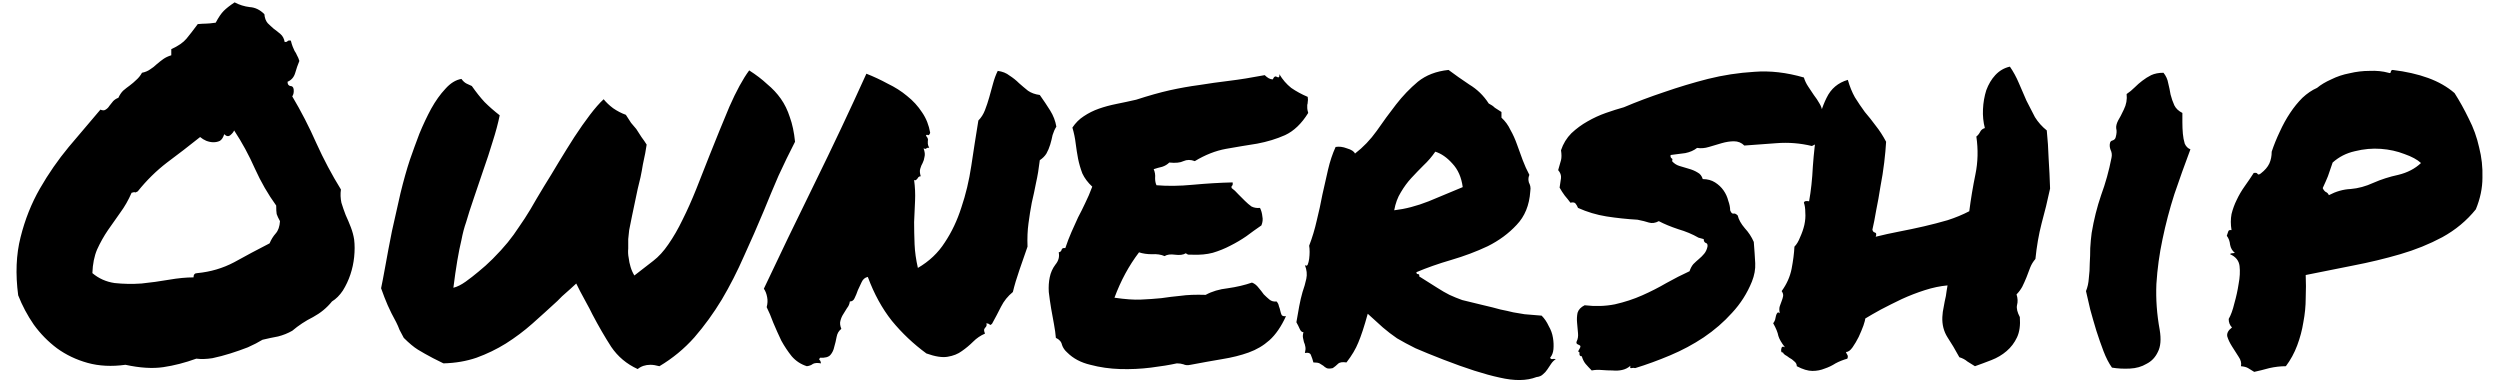 <svg width="124" height="19" viewBox="0 0 124 19" fill="none" xmlns="http://www.w3.org/2000/svg">
<path d="M6.223 18.094C5.535 18.188 4.91 18.156 4.348 18C3.785 17.844 3.277 17.602 2.824 17.273C2.387 16.945 2.004 16.555 1.676 16.102C1.363 15.648 1.105 15.164 0.902 14.648C0.762 13.586 0.801 12.625 1.02 11.766C1.238 10.891 1.559 10.086 1.98 9.352C2.402 8.617 2.879 7.93 3.41 7.289C3.957 6.648 4.48 6.031 4.98 5.438C5.09 5.484 5.176 5.484 5.238 5.438C5.316 5.391 5.379 5.328 5.426 5.25C5.488 5.172 5.551 5.094 5.613 5.016C5.691 4.938 5.777 4.883 5.871 4.852C5.934 4.711 6.012 4.594 6.105 4.5C6.215 4.406 6.324 4.32 6.434 4.242C6.559 4.148 6.668 4.055 6.762 3.961C6.871 3.867 6.965 3.75 7.043 3.609C7.199 3.578 7.332 3.523 7.441 3.445C7.566 3.367 7.676 3.281 7.77 3.188C7.879 3.094 7.988 3.008 8.098 2.93C8.207 2.852 8.34 2.789 8.496 2.742V2.438C8.84 2.281 9.09 2.109 9.246 1.922C9.402 1.734 9.59 1.492 9.809 1.195C9.98 1.18 10.113 1.172 10.207 1.172C10.316 1.172 10.48 1.156 10.699 1.125C10.84 0.859 10.973 0.664 11.098 0.539C11.223 0.414 11.402 0.273 11.637 0.117C11.871 0.242 12.121 0.32 12.387 0.352C12.652 0.367 12.895 0.484 13.113 0.703C13.129 0.891 13.184 1.039 13.277 1.148C13.371 1.242 13.473 1.336 13.582 1.43C13.691 1.508 13.801 1.594 13.91 1.688C14.02 1.781 14.09 1.914 14.121 2.086C14.199 2.086 14.246 2.07 14.262 2.039C14.293 2.008 14.348 2 14.426 2.016C14.457 2.141 14.488 2.242 14.52 2.32C14.551 2.398 14.582 2.469 14.613 2.531C14.66 2.594 14.699 2.664 14.73 2.742C14.777 2.82 14.816 2.914 14.848 3.023C14.77 3.211 14.699 3.414 14.637 3.633C14.574 3.836 14.449 3.977 14.262 4.055C14.262 4.18 14.309 4.25 14.402 4.266C14.496 4.266 14.551 4.32 14.566 4.43C14.582 4.57 14.559 4.688 14.496 4.781C14.934 5.516 15.332 6.289 15.691 7.102C16.051 7.898 16.457 8.664 16.91 9.398C16.879 9.617 16.887 9.836 16.934 10.055C16.996 10.258 17.066 10.461 17.145 10.664C17.238 10.867 17.324 11.07 17.402 11.273C17.48 11.477 17.535 11.68 17.566 11.883C17.598 12.148 17.598 12.438 17.566 12.75C17.535 13.047 17.473 13.336 17.379 13.617C17.285 13.898 17.16 14.164 17.004 14.414C16.848 14.648 16.668 14.828 16.465 14.953C16.215 15.266 15.902 15.523 15.527 15.727C15.152 15.914 14.809 16.141 14.496 16.406C14.277 16.531 14.043 16.625 13.793 16.688C13.543 16.734 13.285 16.789 13.02 16.852C12.816 16.977 12.574 17.102 12.293 17.227C12.012 17.336 11.723 17.438 11.426 17.531C11.129 17.625 10.832 17.703 10.535 17.766C10.238 17.812 9.973 17.82 9.738 17.789C9.176 17.992 8.629 18.133 8.098 18.211C7.566 18.289 6.941 18.25 6.223 18.094ZM6.527 9.562C6.371 9.922 6.184 10.25 5.965 10.547C5.762 10.828 5.559 11.117 5.355 11.414C5.152 11.711 4.973 12.031 4.816 12.375C4.676 12.703 4.598 13.094 4.582 13.547C4.895 13.812 5.262 13.977 5.684 14.039C6.121 14.086 6.566 14.094 7.02 14.062C7.473 14.016 7.926 13.953 8.379 13.875C8.832 13.797 9.238 13.758 9.598 13.758C9.598 13.617 9.66 13.547 9.785 13.547C10.441 13.484 11.051 13.305 11.613 13.008C12.176 12.695 12.762 12.383 13.371 12.07C13.449 11.883 13.551 11.719 13.676 11.578C13.801 11.438 13.871 11.234 13.887 10.969C13.809 10.828 13.754 10.711 13.723 10.617C13.707 10.523 13.699 10.383 13.699 10.195C13.293 9.633 12.941 9.023 12.645 8.367C12.348 7.695 12.004 7.062 11.613 6.469C11.582 6.547 11.52 6.625 11.426 6.703C11.332 6.781 11.23 6.766 11.121 6.656C11.074 6.812 11.004 6.922 10.91 6.984C10.816 7.031 10.707 7.055 10.582 7.055C10.473 7.055 10.355 7.031 10.23 6.984C10.121 6.938 10.02 6.875 9.926 6.797C9.379 7.234 8.832 7.656 8.285 8.062C7.754 8.469 7.27 8.945 6.832 9.492C6.754 9.539 6.707 9.555 6.691 9.539C6.676 9.523 6.621 9.531 6.527 9.562ZM31.629 18.305C31.082 18.055 30.645 17.688 30.316 17.203C30.004 16.719 29.691 16.18 29.379 15.586C29.332 15.492 29.285 15.398 29.238 15.305C29.191 15.211 29.145 15.125 29.098 15.047L28.77 14.438L28.582 14.062L28.301 14.32L27.879 14.695L27.645 14.93C27.238 15.305 26.824 15.68 26.402 16.055C25.996 16.414 25.559 16.742 25.09 17.039C24.637 17.32 24.152 17.555 23.637 17.742C23.137 17.914 22.59 18.008 21.996 18.023L21.48 17.766C21.184 17.609 20.934 17.469 20.73 17.344C20.527 17.219 20.293 17.023 20.027 16.758C19.949 16.617 19.879 16.484 19.816 16.359C19.77 16.234 19.715 16.109 19.652 15.984C19.48 15.672 19.34 15.391 19.23 15.141C19.121 14.891 19.012 14.609 18.902 14.297C18.949 14.078 19.02 13.711 19.113 13.195C19.207 12.664 19.316 12.086 19.441 11.461C19.582 10.836 19.723 10.211 19.863 9.586C20.02 8.945 20.176 8.391 20.332 7.922C20.473 7.516 20.629 7.086 20.801 6.633C20.988 6.18 21.184 5.766 21.387 5.391C21.605 5 21.84 4.672 22.09 4.406C22.34 4.125 22.605 3.961 22.887 3.914C22.965 4.023 23.051 4.102 23.145 4.148C23.238 4.195 23.324 4.234 23.402 4.266C23.621 4.578 23.832 4.844 24.035 5.062C24.254 5.281 24.504 5.5 24.785 5.719C24.707 6.109 24.59 6.547 24.434 7.031C24.293 7.5 24.137 7.977 23.965 8.461C23.809 8.93 23.652 9.391 23.496 9.844C23.34 10.297 23.215 10.688 23.121 11.016C23.027 11.281 22.949 11.578 22.887 11.906C22.746 12.484 22.613 13.273 22.488 14.273C22.676 14.227 22.879 14.125 23.098 13.969C23.316 13.812 23.527 13.648 23.73 13.477C23.965 13.289 24.199 13.078 24.434 12.844C24.73 12.547 24.98 12.273 25.184 12.023C25.387 11.773 25.574 11.516 25.746 11.25C25.934 10.984 26.121 10.695 26.309 10.383C26.496 10.055 26.723 9.672 26.988 9.234C27.223 8.859 27.465 8.461 27.715 8.039C27.98 7.602 28.238 7.188 28.488 6.797C28.754 6.391 29.012 6.023 29.262 5.695C29.512 5.367 29.738 5.109 29.941 4.922C30.066 5.078 30.223 5.227 30.41 5.367C30.613 5.508 30.824 5.617 31.043 5.695C31.137 5.836 31.223 5.969 31.301 6.094C31.395 6.203 31.48 6.305 31.559 6.398C31.652 6.539 31.738 6.672 31.816 6.797C31.91 6.922 31.996 7.047 32.074 7.172C32.059 7.281 32.035 7.422 32.004 7.594C31.973 7.766 31.934 7.953 31.887 8.156C31.855 8.359 31.816 8.57 31.77 8.789C31.723 8.992 31.676 9.188 31.629 9.375C31.504 9.969 31.41 10.414 31.348 10.711C31.285 11.008 31.238 11.242 31.207 11.414C31.191 11.586 31.176 11.734 31.16 11.859C31.16 11.969 31.16 12.125 31.16 12.328C31.145 12.484 31.152 12.641 31.184 12.797C31.199 12.938 31.23 13.086 31.277 13.242C31.324 13.398 31.387 13.539 31.465 13.664L32.402 12.938C32.668 12.734 32.918 12.461 33.152 12.117C33.402 11.758 33.637 11.352 33.855 10.898C34.09 10.43 34.316 9.922 34.535 9.375C34.754 8.828 34.973 8.273 35.191 7.711C35.52 6.883 35.848 6.078 36.176 5.297C36.52 4.516 36.848 3.914 37.16 3.492C37.504 3.711 37.801 3.938 38.051 4.172C38.316 4.391 38.543 4.633 38.73 4.898C38.918 5.164 39.066 5.469 39.176 5.812C39.301 6.156 39.387 6.562 39.434 7.031C39.152 7.578 38.879 8.141 38.613 8.719C38.363 9.297 38.121 9.875 37.887 10.453C37.574 11.203 37.246 11.953 36.902 12.703C36.574 13.453 36.207 14.172 35.801 14.859C35.395 15.531 34.941 16.156 34.441 16.734C33.941 17.297 33.363 17.773 32.707 18.164C32.535 18.117 32.387 18.094 32.262 18.094C32.012 18.094 31.801 18.164 31.629 18.305ZM43.043 13.734C42.902 13.766 42.801 13.852 42.738 13.992C42.676 14.117 42.613 14.25 42.551 14.391C42.504 14.531 42.449 14.664 42.387 14.789C42.34 14.898 42.262 14.953 42.152 14.953C42.137 15.078 42.09 15.188 42.012 15.281C41.949 15.375 41.887 15.477 41.824 15.586C41.762 15.68 41.715 15.789 41.684 15.914C41.652 16.023 41.668 16.156 41.73 16.312C41.605 16.406 41.527 16.539 41.496 16.711C41.465 16.883 41.426 17.047 41.379 17.203C41.348 17.359 41.285 17.492 41.191 17.602C41.098 17.711 40.926 17.758 40.676 17.742C40.629 17.805 40.621 17.844 40.652 17.859C40.684 17.875 40.707 17.93 40.723 18.023C40.551 17.992 40.418 18 40.324 18.047C40.246 18.109 40.145 18.148 40.02 18.164C39.723 18.07 39.473 17.906 39.27 17.672C39.082 17.438 38.91 17.18 38.754 16.898C38.613 16.602 38.48 16.305 38.355 16.008C38.246 15.711 38.137 15.453 38.027 15.234C38.074 15.062 38.082 14.898 38.051 14.742C38.02 14.57 37.965 14.43 37.887 14.32C38.652 12.695 39.488 10.961 40.395 9.117C41.301 7.273 42.16 5.453 42.973 3.656C43.332 3.797 43.684 3.961 44.027 4.148C44.387 4.32 44.707 4.523 44.988 4.758C45.285 4.992 45.535 5.266 45.738 5.578C45.941 5.875 46.074 6.211 46.137 6.586C46.105 6.68 46.066 6.719 46.02 6.703C45.988 6.672 45.957 6.68 45.926 6.727C45.988 6.805 46.02 6.859 46.02 6.891C46.035 6.922 46.035 6.953 46.02 6.984C46.02 7.016 46.02 7.062 46.02 7.125C46.02 7.172 46.043 7.242 46.09 7.336C46.027 7.32 45.98 7.328 45.949 7.359C45.934 7.391 45.887 7.391 45.809 7.359C45.871 7.531 45.887 7.672 45.855 7.781C45.84 7.891 45.809 7.992 45.762 8.086C45.715 8.164 45.676 8.258 45.645 8.367C45.613 8.461 45.621 8.586 45.668 8.742C45.621 8.742 45.582 8.758 45.551 8.789C45.535 8.805 45.52 8.828 45.504 8.859C45.488 8.875 45.465 8.898 45.434 8.93C45.418 8.945 45.387 8.945 45.34 8.93C45.387 9.273 45.402 9.617 45.387 9.961C45.371 10.305 45.355 10.656 45.34 11.016C45.34 11.359 45.348 11.727 45.363 12.117C45.379 12.492 45.434 12.883 45.527 13.289C46.09 12.961 46.535 12.539 46.863 12.023C47.207 11.508 47.48 10.93 47.684 10.289C47.902 9.648 48.066 8.961 48.176 8.227C48.285 7.492 48.402 6.742 48.527 5.977C48.668 5.836 48.777 5.664 48.855 5.461C48.934 5.258 49.004 5.047 49.066 4.828C49.129 4.594 49.191 4.367 49.254 4.148C49.316 3.914 49.395 3.703 49.488 3.516C49.723 3.547 49.918 3.625 50.074 3.75C50.246 3.859 50.402 3.984 50.543 4.125C50.684 4.25 50.832 4.375 50.988 4.5C51.145 4.609 51.34 4.68 51.574 4.711C51.762 4.977 51.934 5.234 52.09 5.484C52.246 5.734 52.348 6 52.395 6.281C52.316 6.406 52.254 6.547 52.207 6.703C52.176 6.859 52.137 7.016 52.09 7.172C52.043 7.328 51.98 7.477 51.902 7.617C51.824 7.742 51.715 7.852 51.574 7.945C51.527 8.352 51.465 8.727 51.387 9.07C51.324 9.398 51.254 9.727 51.176 10.055C51.113 10.383 51.059 10.727 51.012 11.086C50.965 11.43 50.949 11.812 50.965 12.234C50.84 12.594 50.707 12.977 50.566 13.383C50.426 13.789 50.316 14.156 50.238 14.484C49.988 14.688 49.793 14.93 49.652 15.211C49.512 15.492 49.363 15.773 49.207 16.055C49.145 16.117 49.105 16.133 49.09 16.102C49.074 16.07 49.02 16.047 48.926 16.031C48.941 16.094 48.941 16.141 48.926 16.172C48.91 16.203 48.887 16.234 48.855 16.266C48.84 16.281 48.824 16.312 48.809 16.359C48.809 16.406 48.824 16.469 48.855 16.547C48.637 16.641 48.441 16.773 48.27 16.945C48.098 17.117 47.91 17.273 47.707 17.414C47.52 17.555 47.285 17.648 47.004 17.695C46.738 17.742 46.387 17.688 45.949 17.531C45.309 17.062 44.738 16.523 44.238 15.914C43.754 15.305 43.355 14.578 43.043 13.734ZM64.863 4.805C64.879 4.914 64.879 5 64.863 5.062C64.863 5.109 64.856 5.156 64.84 5.203C64.84 5.25 64.84 5.305 64.84 5.367C64.84 5.414 64.856 5.492 64.887 5.602C64.559 6.133 64.176 6.5 63.738 6.703C63.316 6.891 62.855 7.031 62.355 7.125C61.855 7.203 61.34 7.289 60.809 7.383C60.293 7.477 59.777 7.68 59.262 7.992C59.059 7.914 58.871 7.914 58.699 7.992C58.543 8.07 58.309 8.094 57.996 8.062C57.902 8.156 57.785 8.227 57.645 8.273C57.504 8.305 57.363 8.344 57.223 8.391C57.285 8.531 57.309 8.68 57.293 8.836C57.293 8.977 57.316 9.094 57.363 9.188C57.91 9.234 58.512 9.227 59.168 9.164C59.84 9.102 60.496 9.062 61.137 9.047C61.152 9.125 61.145 9.18 61.113 9.211C61.082 9.227 61.074 9.266 61.09 9.328C61.199 9.406 61.309 9.508 61.418 9.633C61.527 9.742 61.637 9.852 61.746 9.961C61.855 10.07 61.965 10.164 62.074 10.242C62.199 10.305 62.34 10.328 62.496 10.312C62.559 10.438 62.598 10.578 62.613 10.734C62.645 10.875 62.629 11.023 62.566 11.18C62.316 11.352 62.066 11.531 61.816 11.719C61.566 11.891 61.301 12.047 61.02 12.188C60.754 12.328 60.465 12.445 60.152 12.539C59.855 12.617 59.52 12.648 59.145 12.633C59.066 12.633 59.004 12.633 58.957 12.633C58.926 12.633 58.879 12.609 58.816 12.562C58.691 12.641 58.512 12.664 58.277 12.633C58.059 12.602 57.887 12.625 57.762 12.703C57.59 12.625 57.379 12.594 57.129 12.609C56.895 12.609 56.684 12.578 56.496 12.516C56.246 12.844 56.02 13.195 55.816 13.57C55.613 13.945 55.434 14.344 55.277 14.766C55.809 14.844 56.246 14.875 56.59 14.859C56.949 14.844 57.285 14.82 57.598 14.789C57.91 14.742 58.23 14.703 58.559 14.672C58.887 14.625 59.301 14.609 59.801 14.625C60.113 14.453 60.48 14.344 60.902 14.297C61.34 14.234 61.738 14.141 62.098 14.016C62.223 14.062 62.332 14.148 62.426 14.273C62.52 14.383 62.605 14.492 62.684 14.602C62.777 14.695 62.871 14.781 62.965 14.859C63.059 14.938 63.176 14.969 63.316 14.953C63.379 15.016 63.418 15.094 63.434 15.188C63.465 15.266 63.488 15.344 63.504 15.422C63.52 15.5 63.543 15.57 63.574 15.633C63.621 15.68 63.691 15.695 63.785 15.68C63.551 16.195 63.277 16.594 62.965 16.875C62.668 17.141 62.324 17.344 61.934 17.484C61.543 17.625 61.105 17.734 60.621 17.812C60.152 17.891 59.629 17.984 59.051 18.094C58.91 18.125 58.793 18.117 58.699 18.07C58.605 18.039 58.496 18.023 58.371 18.023C58.012 18.102 57.582 18.172 57.082 18.234C56.582 18.297 56.074 18.32 55.559 18.305C55.043 18.289 54.551 18.219 54.082 18.094C53.613 17.984 53.23 17.781 52.934 17.484C52.809 17.375 52.723 17.25 52.676 17.109C52.645 16.953 52.543 16.836 52.371 16.758C52.355 16.555 52.324 16.328 52.277 16.078C52.23 15.828 52.184 15.57 52.137 15.305C52.09 15.023 52.051 14.75 52.02 14.484C52.004 14.219 52.02 13.977 52.066 13.758C52.113 13.523 52.207 13.312 52.348 13.125C52.504 12.938 52.559 12.734 52.512 12.516C52.59 12.5 52.637 12.461 52.652 12.398C52.668 12.32 52.73 12.289 52.84 12.305C52.934 12.023 53.035 11.758 53.145 11.508C53.254 11.258 53.363 11.016 53.473 10.781C53.598 10.547 53.715 10.312 53.824 10.078C53.949 9.828 54.066 9.555 54.176 9.258C53.957 9.055 53.793 8.836 53.684 8.602C53.59 8.352 53.52 8.109 53.473 7.875C53.426 7.625 53.387 7.375 53.355 7.125C53.324 6.859 53.27 6.594 53.191 6.328C53.348 6.094 53.535 5.906 53.754 5.766C53.988 5.609 54.238 5.484 54.504 5.391C54.77 5.297 55.059 5.219 55.371 5.156C55.684 5.094 56.012 5.023 56.355 4.945C56.98 4.742 57.535 4.586 58.02 4.477C58.52 4.367 59.004 4.281 59.473 4.219C59.957 4.141 60.457 4.07 60.973 4.008C61.488 3.945 62.074 3.852 62.73 3.727C62.871 3.867 63.004 3.938 63.129 3.938C63.191 3.797 63.262 3.758 63.34 3.82C63.434 3.867 63.473 3.82 63.457 3.68C63.613 3.945 63.809 4.172 64.043 4.359C64.293 4.531 64.566 4.68 64.863 4.805ZM67.84 15.562C67.668 16.188 67.512 16.664 67.371 16.992C67.246 17.305 67.051 17.633 66.785 17.977C66.582 17.945 66.441 17.969 66.363 18.047C66.285 18.125 66.199 18.195 66.106 18.258C65.965 18.289 65.863 18.289 65.801 18.258C65.738 18.227 65.684 18.188 65.637 18.141C65.59 18.109 65.527 18.07 65.449 18.023C65.387 17.992 65.285 17.977 65.144 17.977C65.113 17.852 65.074 17.734 65.027 17.625C64.996 17.516 64.894 17.477 64.723 17.508C64.754 17.383 64.762 17.281 64.746 17.203C64.731 17.109 64.707 17.031 64.676 16.969C64.66 16.891 64.644 16.82 64.629 16.758C64.613 16.68 64.621 16.586 64.652 16.477C64.574 16.477 64.512 16.422 64.465 16.312C64.418 16.203 64.363 16.094 64.301 15.984C64.348 15.703 64.394 15.438 64.441 15.188C64.488 14.938 64.543 14.703 64.606 14.484C64.684 14.266 64.746 14.047 64.793 13.828C64.84 13.609 64.816 13.383 64.723 13.148C64.785 13.195 64.832 13.188 64.863 13.125C64.894 13.047 64.918 12.953 64.934 12.844C64.949 12.719 64.957 12.602 64.957 12.492C64.957 12.367 64.949 12.266 64.934 12.188C65.09 11.781 65.215 11.367 65.309 10.945C65.418 10.508 65.512 10.078 65.59 9.656C65.684 9.234 65.777 8.82 65.871 8.414C65.965 8.008 66.09 7.633 66.246 7.289C66.418 7.258 66.606 7.281 66.809 7.359C67.027 7.422 67.16 7.508 67.207 7.617C67.613 7.305 67.973 6.93 68.285 6.492C68.598 6.039 68.918 5.602 69.246 5.18C69.574 4.758 69.934 4.383 70.324 4.055C70.731 3.727 71.238 3.531 71.848 3.469C72.16 3.703 72.504 3.945 72.879 4.195C73.269 4.43 73.59 4.742 73.84 5.133C73.965 5.195 74.066 5.266 74.144 5.344C74.238 5.406 74.348 5.477 74.473 5.555V5.836C74.66 6.008 74.809 6.211 74.918 6.445C75.043 6.664 75.152 6.906 75.246 7.172C75.34 7.422 75.434 7.68 75.527 7.945C75.621 8.195 75.731 8.438 75.856 8.672C75.824 8.75 75.809 8.82 75.809 8.883C75.809 8.93 75.816 8.984 75.832 9.047C75.863 9.109 75.887 9.172 75.902 9.234C75.918 9.297 75.918 9.383 75.902 9.492C75.856 10.18 75.629 10.734 75.223 11.156C74.832 11.578 74.356 11.93 73.793 12.211C73.231 12.477 72.629 12.703 71.988 12.891C71.348 13.078 70.769 13.281 70.254 13.5C70.254 13.562 70.277 13.594 70.324 13.594C70.387 13.594 70.41 13.633 70.394 13.711C70.769 13.945 71.066 14.133 71.285 14.273C71.504 14.414 71.707 14.531 71.894 14.625C72.098 14.719 72.309 14.805 72.527 14.883C72.762 14.945 73.082 15.023 73.488 15.117C73.894 15.211 74.207 15.289 74.426 15.352C74.66 15.398 74.871 15.445 75.059 15.492C75.246 15.523 75.434 15.555 75.621 15.586C75.824 15.602 76.106 15.625 76.465 15.656C76.606 15.797 76.723 15.969 76.816 16.172C76.926 16.359 76.996 16.555 77.027 16.758C77.059 16.945 77.066 17.133 77.051 17.32C77.035 17.492 76.981 17.633 76.887 17.742C76.902 17.789 76.934 17.812 76.981 17.812C77.043 17.797 77.106 17.797 77.168 17.812C77.074 17.875 76.996 17.953 76.934 18.047C76.871 18.141 76.809 18.234 76.746 18.328C76.684 18.422 76.613 18.5 76.535 18.562C76.457 18.641 76.348 18.688 76.207 18.703C75.723 18.891 75.113 18.898 74.379 18.727C73.644 18.57 72.715 18.273 71.59 17.836C71.027 17.617 70.566 17.43 70.207 17.273C69.863 17.102 69.559 16.938 69.293 16.781C69.043 16.609 68.809 16.43 68.59 16.242C68.387 16.055 68.137 15.828 67.84 15.562ZM71.191 7.523C71.019 7.773 70.824 8 70.606 8.203C70.402 8.406 70.199 8.617 69.996 8.836C69.809 9.039 69.637 9.273 69.481 9.539C69.324 9.789 69.215 10.086 69.152 10.43C69.699 10.367 70.269 10.219 70.863 9.984C71.457 9.734 72.019 9.5 72.551 9.281C72.488 8.797 72.316 8.406 72.035 8.109C71.769 7.812 71.488 7.617 71.191 7.523ZM77.426 7.453C77.535 7.125 77.707 6.844 77.941 6.609C78.191 6.375 78.457 6.18 78.738 6.023C79.035 5.852 79.34 5.711 79.652 5.602C79.965 5.492 80.262 5.398 80.543 5.32C81.168 5.055 81.832 4.805 82.535 4.57C83.254 4.32 83.981 4.102 84.715 3.914C85.465 3.727 86.231 3.609 87.012 3.562C87.793 3.5 88.613 3.594 89.473 3.844C89.519 4 89.59 4.148 89.684 4.289C89.777 4.43 89.871 4.57 89.965 4.711C90.074 4.852 90.168 4.992 90.246 5.133C90.324 5.258 90.371 5.391 90.387 5.531C90.543 5.672 90.668 5.828 90.762 6C90.856 6.156 90.871 6.367 90.809 6.633C90.652 6.758 90.496 6.875 90.34 6.984C90.199 7.078 90.043 7.164 89.871 7.242C89.293 7.102 88.707 7.055 88.113 7.102C87.519 7.148 86.988 7.188 86.519 7.219C86.379 7.078 86.207 7.008 86.004 7.008C85.816 7.008 85.613 7.039 85.394 7.102C85.191 7.164 84.981 7.227 84.762 7.289C84.559 7.352 84.363 7.367 84.176 7.336C84.019 7.461 83.824 7.547 83.59 7.594C83.371 7.625 83.129 7.656 82.863 7.688C82.848 7.766 82.863 7.82 82.91 7.852C82.957 7.867 82.965 7.914 82.934 7.992C83.027 8.102 83.144 8.18 83.285 8.227C83.441 8.273 83.598 8.32 83.754 8.367C83.926 8.414 84.074 8.477 84.199 8.555C84.324 8.617 84.41 8.727 84.457 8.883C84.691 8.883 84.894 8.938 85.066 9.047C85.238 9.156 85.379 9.289 85.488 9.445C85.598 9.602 85.676 9.773 85.723 9.961C85.785 10.133 85.816 10.289 85.816 10.43C85.863 10.555 85.918 10.609 85.981 10.594C86.043 10.578 86.113 10.609 86.191 10.688C86.238 10.891 86.356 11.102 86.543 11.32C86.731 11.523 86.879 11.75 86.988 12C87.019 12.391 87.043 12.742 87.059 13.055C87.074 13.352 87.019 13.656 86.894 13.969C86.66 14.547 86.332 15.062 85.91 15.516C85.504 15.969 85.035 16.375 84.504 16.734C83.988 17.078 83.434 17.375 82.84 17.625C82.246 17.875 81.668 18.086 81.106 18.258C81.043 18.242 80.981 18.242 80.918 18.258C80.856 18.273 80.84 18.234 80.871 18.141C80.746 18.25 80.606 18.32 80.449 18.352C80.309 18.383 80.152 18.391 79.981 18.375C79.809 18.375 79.629 18.367 79.441 18.352C79.269 18.336 79.106 18.344 78.949 18.375C78.84 18.266 78.738 18.156 78.644 18.047C78.566 17.953 78.504 17.828 78.457 17.672C78.379 17.672 78.34 17.633 78.34 17.555C78.356 17.477 78.332 17.438 78.269 17.438C78.363 17.281 78.402 17.195 78.387 17.18C78.387 17.148 78.363 17.125 78.316 17.109C78.285 17.094 78.254 17.078 78.223 17.062C78.191 17.031 78.184 16.992 78.199 16.945C78.262 16.82 78.285 16.68 78.269 16.523C78.254 16.352 78.238 16.18 78.223 16.008C78.207 15.836 78.215 15.672 78.246 15.516C78.293 15.359 78.41 15.234 78.598 15.141C79.129 15.203 79.629 15.188 80.098 15.094C80.582 14.984 81.035 14.836 81.457 14.648C81.879 14.461 82.277 14.258 82.652 14.039C83.043 13.82 83.426 13.625 83.801 13.453C83.848 13.312 83.91 13.195 83.988 13.102C84.082 13.008 84.176 12.922 84.269 12.844C84.363 12.766 84.449 12.68 84.527 12.586C84.606 12.492 84.66 12.375 84.691 12.234C84.707 12.125 84.676 12.062 84.598 12.047C84.535 12.016 84.504 11.953 84.504 11.859L84.246 11.789C83.949 11.617 83.613 11.477 83.238 11.367C82.863 11.242 82.543 11.109 82.277 10.969C82.106 11.062 81.941 11.086 81.785 11.039C81.644 10.992 81.457 10.945 81.223 10.898C80.691 10.867 80.176 10.812 79.676 10.734C79.191 10.656 78.723 10.516 78.269 10.312C78.238 10.234 78.199 10.164 78.152 10.102C78.106 10.039 78.019 10.023 77.894 10.055C77.801 9.93 77.707 9.812 77.613 9.703C77.519 9.578 77.434 9.445 77.356 9.305C77.387 9.117 77.41 8.961 77.426 8.836C77.441 8.695 77.394 8.562 77.285 8.438C77.348 8.234 77.394 8.07 77.426 7.945C77.457 7.82 77.457 7.656 77.426 7.453ZM100.184 15.727C100.215 16.133 100.168 16.469 100.043 16.734C99.918 17 99.746 17.227 99.527 17.414C99.309 17.602 99.059 17.75 98.777 17.859C98.496 17.969 98.223 18.07 97.957 18.164C97.832 18.086 97.707 18.008 97.582 17.93C97.473 17.836 97.34 17.766 97.184 17.719C96.981 17.344 96.785 17.016 96.598 16.734C96.41 16.438 96.324 16.102 96.34 15.727C96.34 15.711 96.348 15.625 96.363 15.469C96.394 15.312 96.426 15.141 96.457 14.953C96.504 14.766 96.535 14.594 96.551 14.438C96.582 14.266 96.598 14.172 96.598 14.156C96.238 14.188 95.863 14.266 95.473 14.391C95.082 14.516 94.699 14.664 94.324 14.836C93.965 15.008 93.621 15.18 93.293 15.352C92.981 15.523 92.723 15.672 92.519 15.797C92.519 15.844 92.488 15.961 92.426 16.148C92.363 16.32 92.285 16.508 92.191 16.711C92.098 16.898 91.996 17.07 91.887 17.227C91.777 17.383 91.668 17.461 91.559 17.461C91.574 17.508 91.598 17.555 91.629 17.602C91.66 17.648 91.66 17.711 91.629 17.789C91.41 17.852 91.215 17.93 91.043 18.023C90.871 18.133 90.691 18.219 90.504 18.281C90.316 18.359 90.113 18.398 89.894 18.398C89.676 18.398 89.418 18.32 89.121 18.164C89.121 18.07 89.082 17.992 89.004 17.93C88.926 17.852 88.84 17.789 88.746 17.742C88.668 17.68 88.598 17.633 88.535 17.602C88.473 17.555 88.441 17.516 88.441 17.484C88.363 17.5 88.332 17.445 88.348 17.32C88.363 17.195 88.426 17.164 88.535 17.227C88.363 17.008 88.254 16.82 88.207 16.664C88.176 16.492 88.09 16.281 87.949 16.031C87.981 16 88.012 15.945 88.043 15.867C88.059 15.789 88.074 15.719 88.09 15.656C88.106 15.594 88.129 15.547 88.16 15.516C88.191 15.484 88.231 15.492 88.277 15.539C88.246 15.398 88.246 15.281 88.277 15.188C88.309 15.094 88.34 15.008 88.371 14.93C88.402 14.852 88.426 14.773 88.441 14.695C88.457 14.617 88.434 14.531 88.371 14.438C88.621 14.094 88.785 13.727 88.863 13.336C88.941 12.93 88.988 12.562 89.004 12.234C89.113 12.125 89.207 11.969 89.285 11.766C89.379 11.562 89.449 11.359 89.496 11.156C89.543 10.938 89.559 10.734 89.543 10.547C89.543 10.344 89.519 10.18 89.473 10.055C89.488 9.977 89.574 9.953 89.731 9.984C89.824 9.469 89.887 8.891 89.918 8.25C89.965 7.594 90.035 6.977 90.129 6.398C90.223 5.805 90.379 5.289 90.598 4.852C90.816 4.398 91.168 4.102 91.652 3.961C91.746 4.289 91.863 4.578 92.004 4.828C92.16 5.078 92.324 5.32 92.496 5.555C92.684 5.773 92.863 6 93.035 6.234C93.223 6.469 93.394 6.734 93.551 7.031C93.535 7.328 93.504 7.672 93.457 8.062C93.41 8.453 93.348 8.852 93.269 9.258C93.207 9.664 93.137 10.055 93.059 10.43C92.996 10.805 92.934 11.125 92.871 11.391C92.887 11.469 92.926 11.516 92.988 11.531C93.066 11.547 93.082 11.617 93.035 11.742C93.41 11.648 93.801 11.562 94.207 11.484C94.613 11.406 95.019 11.32 95.426 11.227C95.832 11.133 96.223 11.031 96.598 10.922C96.988 10.797 97.348 10.648 97.676 10.477C97.754 9.867 97.856 9.258 97.981 8.648C98.106 8.039 98.121 7.414 98.027 6.773C98.106 6.711 98.168 6.633 98.215 6.539C98.262 6.445 98.34 6.383 98.449 6.352C98.371 6.055 98.34 5.742 98.356 5.414C98.371 5.086 98.426 4.773 98.519 4.477C98.629 4.18 98.777 3.93 98.965 3.727C99.168 3.508 99.41 3.367 99.691 3.305C99.863 3.555 100.012 3.828 100.137 4.125C100.262 4.406 100.387 4.695 100.512 4.992C100.652 5.273 100.793 5.547 100.934 5.812C101.09 6.062 101.285 6.281 101.52 6.469C101.566 6.922 101.598 7.391 101.613 7.875C101.645 8.359 101.668 8.852 101.684 9.352C101.559 9.945 101.418 10.523 101.262 11.086C101.121 11.633 101.02 12.219 100.957 12.844C100.848 12.969 100.762 13.109 100.699 13.266C100.637 13.422 100.574 13.586 100.512 13.758C100.449 13.914 100.379 14.07 100.301 14.227C100.223 14.367 100.129 14.492 100.02 14.602C100.082 14.789 100.09 14.969 100.043 15.141C100.012 15.297 100.059 15.492 100.184 15.727ZM107.121 16.359C107.199 16.828 107.168 17.195 107.027 17.461C106.902 17.727 106.715 17.922 106.465 18.047C106.23 18.188 105.957 18.266 105.645 18.281C105.332 18.297 105.035 18.281 104.754 18.234C104.598 18.016 104.457 17.742 104.332 17.414C104.207 17.086 104.09 16.75 103.98 16.406C103.871 16.047 103.77 15.695 103.676 15.352C103.598 15.008 103.527 14.703 103.465 14.438C103.543 14.25 103.59 14.039 103.605 13.805C103.637 13.555 103.652 13.305 103.652 13.055C103.668 12.805 103.676 12.555 103.676 12.305C103.691 12.039 103.715 11.789 103.746 11.555C103.855 10.898 104.012 10.273 104.215 9.68C104.434 9.086 104.605 8.469 104.73 7.828C104.762 7.688 104.746 7.555 104.684 7.43C104.637 7.305 104.629 7.188 104.66 7.078C104.676 7.016 104.723 6.977 104.801 6.961C104.879 6.93 104.926 6.875 104.941 6.797C104.988 6.625 104.996 6.484 104.965 6.375C104.949 6.266 104.98 6.133 105.059 5.977C105.137 5.852 105.23 5.672 105.34 5.438C105.465 5.188 105.512 4.93 105.48 4.664C105.621 4.57 105.754 4.461 105.879 4.336C106.004 4.211 106.129 4.102 106.254 4.008C106.395 3.898 106.543 3.805 106.699 3.727C106.871 3.648 107.074 3.609 107.309 3.609C107.434 3.766 107.512 3.938 107.543 4.125C107.59 4.312 107.629 4.5 107.66 4.688C107.707 4.875 107.77 5.055 107.848 5.227C107.926 5.383 108.059 5.508 108.246 5.602C108.246 5.727 108.246 5.883 108.246 6.07C108.246 6.258 108.254 6.445 108.27 6.633C108.285 6.805 108.316 6.969 108.363 7.125C108.426 7.266 108.52 7.359 108.645 7.406C108.363 8.156 108.098 8.898 107.848 9.633C107.613 10.367 107.418 11.109 107.262 11.859C107.105 12.594 107.004 13.336 106.957 14.086C106.926 14.836 106.98 15.594 107.121 16.359ZM118.676 3.469C119.332 3.547 119.918 3.68 120.434 3.867C120.949 4.055 121.387 4.305 121.746 4.617C121.996 5.008 122.23 5.43 122.449 5.883C122.684 6.336 122.855 6.812 122.965 7.312C123.09 7.797 123.145 8.297 123.129 8.812C123.129 9.328 123.02 9.852 122.801 10.383C122.348 10.945 121.793 11.406 121.137 11.766C120.496 12.109 119.801 12.391 119.051 12.609C118.301 12.828 117.52 13.016 116.707 13.172C115.91 13.328 115.129 13.484 114.363 13.641C114.379 14 114.379 14.383 114.363 14.789C114.363 15.18 114.324 15.578 114.246 15.984C114.184 16.375 114.082 16.758 113.941 17.133C113.801 17.508 113.613 17.852 113.379 18.164C113.113 18.164 112.84 18.195 112.559 18.258C112.277 18.336 112.027 18.398 111.809 18.445C111.699 18.383 111.598 18.32 111.504 18.258C111.426 18.211 111.309 18.18 111.152 18.164C111.184 18.008 111.145 17.852 111.035 17.695C110.926 17.523 110.816 17.352 110.707 17.18C110.598 17.008 110.52 16.844 110.473 16.688C110.441 16.531 110.52 16.383 110.707 16.242C110.598 16.133 110.543 15.992 110.543 15.82C110.652 15.633 110.746 15.375 110.824 15.047C110.918 14.719 110.988 14.398 111.035 14.086C111.098 13.758 111.113 13.461 111.082 13.195C111.051 12.93 110.895 12.734 110.613 12.609C110.629 12.578 110.66 12.562 110.707 12.562C110.754 12.562 110.801 12.555 110.848 12.539C110.723 12.445 110.645 12.312 110.613 12.141C110.598 11.969 110.543 11.82 110.449 11.695C110.48 11.617 110.504 11.547 110.52 11.484C110.535 11.422 110.59 11.398 110.684 11.414C110.637 11.133 110.637 10.867 110.684 10.617C110.746 10.367 110.832 10.133 110.941 9.914C111.051 9.68 111.184 9.453 111.34 9.234C111.496 9.016 111.645 8.797 111.785 8.578C111.895 8.562 111.957 8.578 111.973 8.625C112.004 8.672 112.059 8.664 112.137 8.602C112.34 8.445 112.48 8.281 112.559 8.109C112.637 7.938 112.676 7.742 112.676 7.523C112.785 7.195 112.918 6.867 113.074 6.539C113.23 6.195 113.402 5.883 113.59 5.602C113.777 5.32 113.98 5.07 114.199 4.852C114.434 4.633 114.676 4.469 114.926 4.359C115.113 4.203 115.348 4.062 115.629 3.938C115.91 3.797 116.215 3.695 116.543 3.633C116.871 3.555 117.199 3.516 117.527 3.516C117.871 3.5 118.184 3.531 118.465 3.609C118.543 3.641 118.582 3.625 118.582 3.562C118.598 3.5 118.629 3.469 118.676 3.469ZM117.715 9.07C118.105 8.898 118.52 8.766 118.957 8.672C119.41 8.562 119.785 8.367 120.082 8.086C119.895 7.914 119.621 7.766 119.262 7.641C118.902 7.5 118.512 7.414 118.09 7.383C117.668 7.352 117.238 7.391 116.801 7.5C116.379 7.594 116.012 7.781 115.699 8.062C115.605 8.344 115.527 8.57 115.465 8.742C115.402 8.898 115.316 9.094 115.207 9.328C115.238 9.406 115.285 9.469 115.348 9.516C115.426 9.547 115.48 9.602 115.512 9.68C115.871 9.492 116.23 9.391 116.59 9.375C116.965 9.344 117.34 9.242 117.715 9.07Z" fill="black"/>
</svg>
